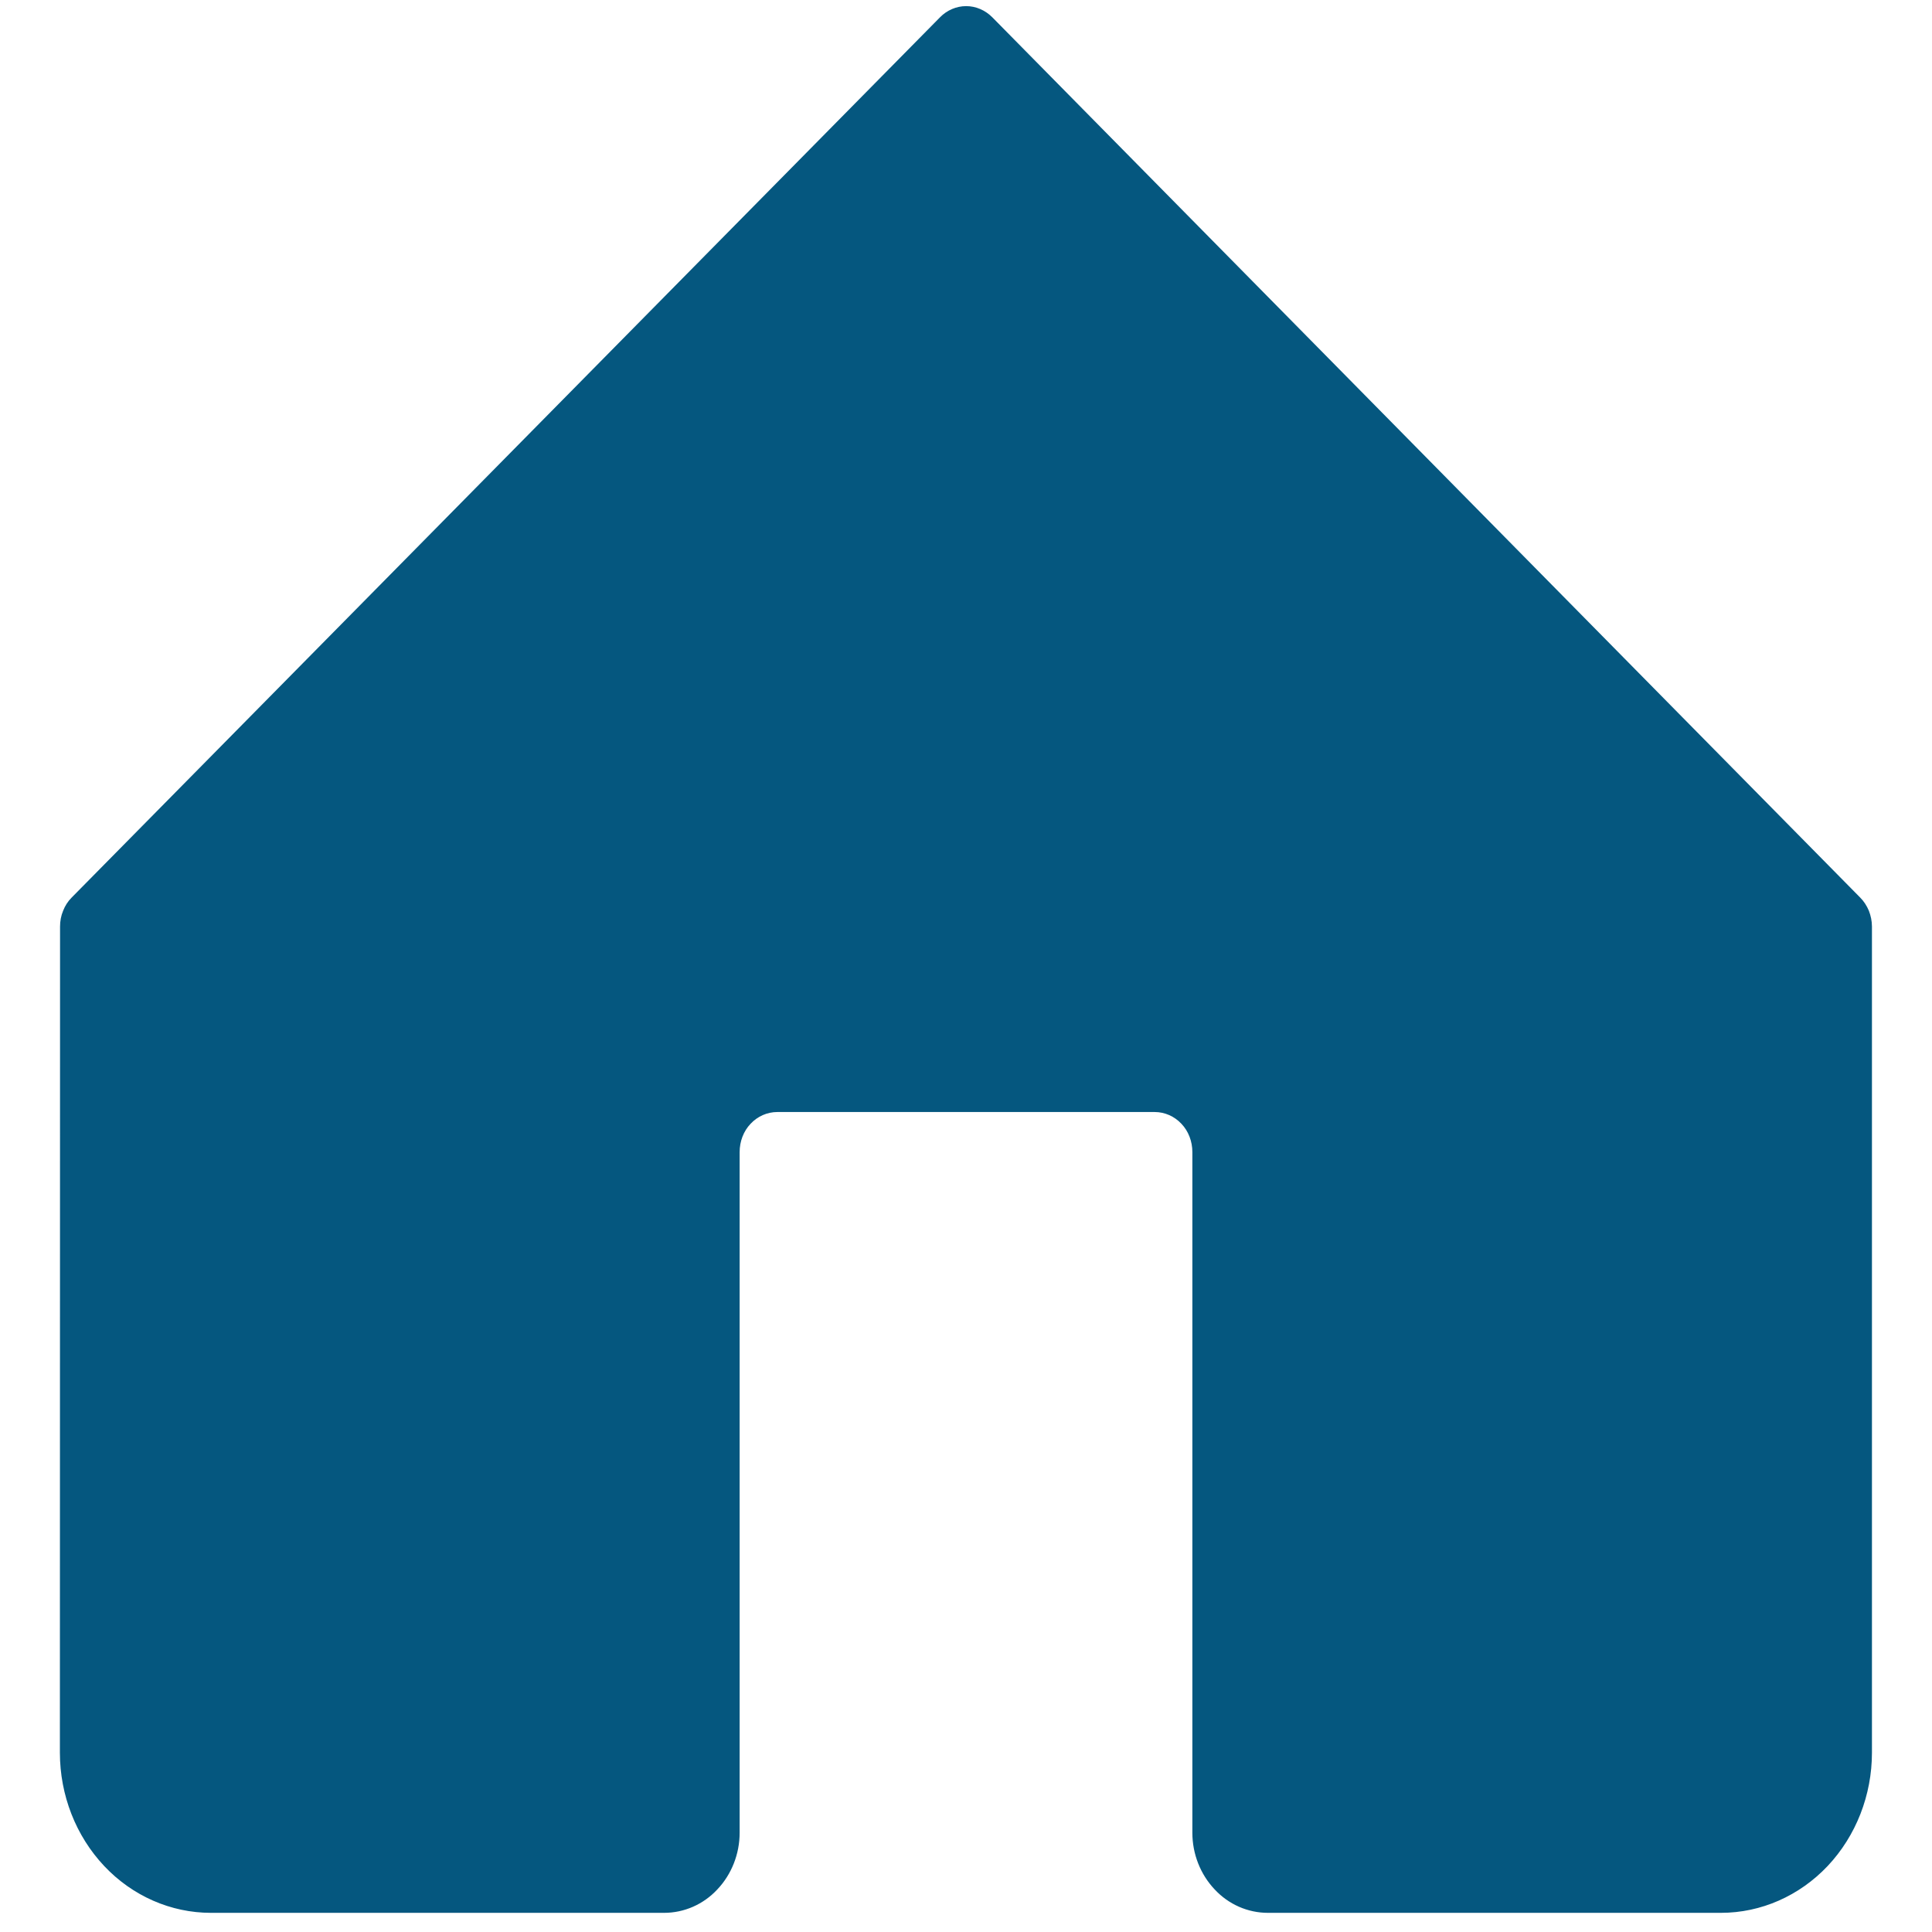 <svg width="12" height="12" viewBox="0 0 12 12" fill="none" xmlns="http://www.w3.org/2000/svg">
<path d="M6.163 0.107C6.119 0.063 6.061 0.038 6.001 0.038C5.941 0.038 5.882 0.063 5.839 0.107L0.445 5.575C0.422 5.598 0.404 5.626 0.392 5.657C0.379 5.688 0.373 5.721 0.373 5.755L0.372 10.886C0.372 11.15 0.471 11.403 0.647 11.59C0.822 11.776 1.061 11.881 1.31 11.881H4.125C4.249 11.881 4.369 11.829 4.456 11.735C4.544 11.642 4.594 11.515 4.594 11.384V7.156C4.594 7.09 4.618 7.026 4.662 6.98C4.706 6.933 4.766 6.907 4.828 6.907H7.172C7.234 6.907 7.294 6.933 7.338 6.98C7.382 7.026 7.406 7.09 7.406 7.156V11.384C7.406 11.515 7.456 11.642 7.544 11.735C7.631 11.829 7.751 11.881 7.875 11.881H10.689C10.938 11.881 11.176 11.776 11.352 11.59C11.528 11.403 11.627 11.15 11.627 10.886V5.755C11.627 5.721 11.62 5.688 11.608 5.657C11.595 5.626 11.577 5.598 11.554 5.575L6.163 0.107Z" fill="#05577F"/>
</svg>

